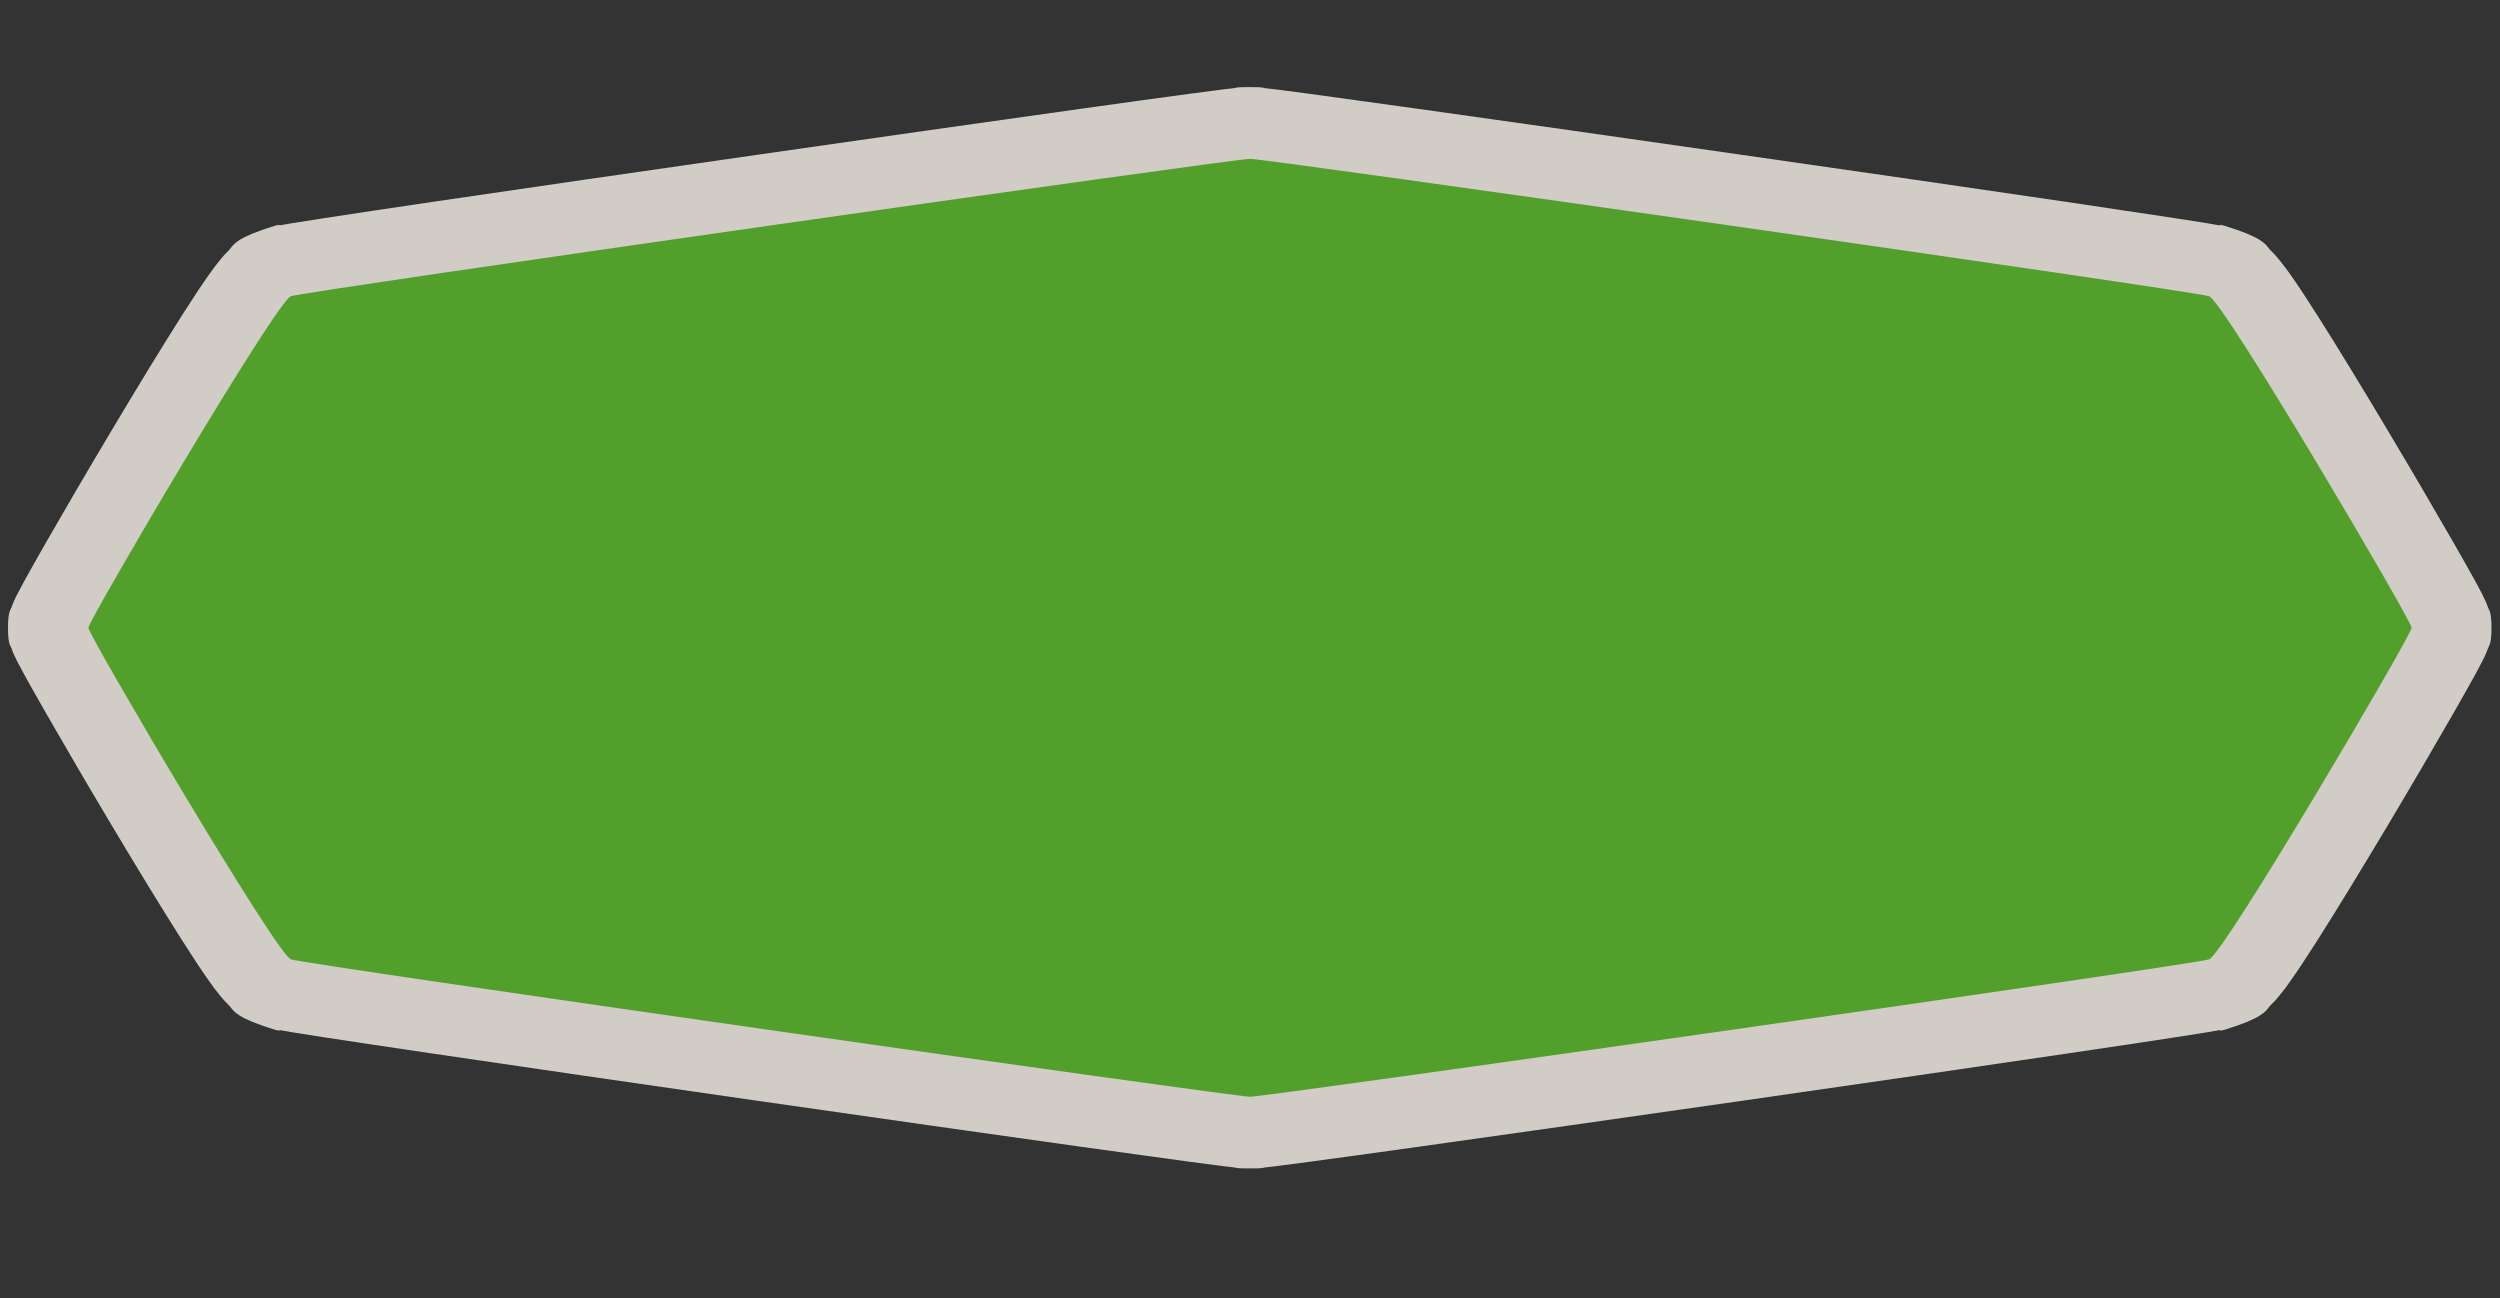 <?xml version="1.0" encoding="UTF-8" standalone="no"?>
<!-- Generator: Adobe Illustrator 16.0.4, SVG Export Plug-In . SVG Version: 6.00 Build 0)  -->

<svg
   xmlns:dc="http://purl.org/dc/elements/1.1/"
   xmlns:cc="http://creativecommons.org/ns#"
   xmlns:rdf="http://www.w3.org/1999/02/22-rdf-syntax-ns#"
   xmlns:svg="http://www.w3.org/2000/svg"
   xmlns="http://www.w3.org/2000/svg"
   xmlns:sodipodi="http://sodipodi.sourceforge.net/DTD/sodipodi-0.dtd"
   xmlns:inkscape="http://www.inkscape.org/namespaces/inkscape"
   version="1.1"
   id="Слой_1"
   x="0px"
   y="0px"
   width="52"
   height="27"
   viewBox="0 0 52 27"
   enable-background="new 0 0 17.143 17.17"
   xml:space="preserve"
   inkscape:version="0.91 r"
   sodipodi:docname="h_green_octagon_6_road_shield.svg"><rect x="0" y="0" width="52" height="27" fill="#333333" stroke="none"/><defs
     id="defs11" /><sodipodi:namedview
     pagecolor="#ffffff"
     bordercolor="#666666"
     borderopacity="1"
     objecttolerance="10"
     gridtolerance="10"
     guidetolerance="10"
     inkscape:pageopacity="0"
     inkscape:pageshadow="2"
     inkscape:window-width="1920"
     inkscape:window-height="1004"
     id="namedview9"
     showgrid="false"
     inkscape:zoom="16"
     inkscape:cx="28.108791"
     inkscape:cy="16.784002"
     inkscape:window-x="1680"
     inkscape:window-y="0"
     inkscape:window-maximized="1"
     inkscape:current-layer="Слой_1" /><path
     sodipodi:type="inkscape:offset"
     inkscape:radius="1.4921632"
     inkscape:original="M 21.703125 3.3046875 C 21.393192 3.3046875 5.2422213 6.0545764 4.9863281 6.1601562 C 4.7304352 6.2657362 1.4570312 12.909281 1.4570312 13.058594 C 1.4570312 13.207907 4.7304351 19.849498 4.9863281 19.955078 C 5.242221 20.060658 21.393192 22.8125 21.703125 22.8125 C 22.013057 22.8125 38.165982 20.060658 38.421875 19.955078 C 38.677769 19.849498 41.951172 13.207907 41.951172 13.058594 C 41.951172 12.909281 38.677769 6.2657362 38.421875 6.1601562 C 38.165982 6.0545763 22.013057 3.3046875 21.703125 3.3046875 z "
     style="color:#000000;clip-rule:evenodd;display:inline;overflow:visible;visibility:visible;opacity:0.837;isolation:auto;mix-blend-mode:normal;color-interpolation:sRGB;color-interpolation-filters:linearRGB;solid-color:#000000;solid-opacity:1;fill:#f1eae4;fill-opacity:1;fill-rule:evenodd;stroke:none;stroke-width:1.09;stroke-linecap:butt;stroke-linejoin:miter;stroke-miterlimit:4;stroke-dasharray:none;stroke-dashoffset:0;stroke-opacity:1;marker:none;color-rendering:auto;image-rendering:auto;shape-rendering:auto;text-rendering:auto;enable-background:accumulate"
     id="path4172"
     d="m 21.703,1.812 c -0.286,0 -0.215,0.014 -0.27,0.021 -0.055,0.007 -0.113,0.015 -0.186,0.025 -0.145,0.022 -0.339,0.052 -0.578,0.09 -0.477,0.076 -1.135,0.184 -1.918,0.314 -1.565,0.26 -3.622,0.608 -5.678,0.959 -2.056,0.351 -4.111,0.703 -5.67,0.977 -0.779,0.137 -1.433,0.253 -1.906,0.34 -0.237,0.043 -0.428,0.079 -0.572,0.107 -0.072,0.014 -0.131,0.027 -0.188,0.039 C 4.682,4.698 4.802,4.623 4.418,4.781 3.902,4.994 3.902,5.124 3.83,5.207 3.758,5.29 3.719,5.346 3.682,5.4 3.606,5.509 3.546,5.605 3.479,5.719 3.344,5.946 3.189,6.226 3.012,6.557 2.658,7.217 2.222,8.07 1.793,8.924 1.364,9.777 0.945,10.63 0.629,11.285 0.471,11.613 0.339,11.89 0.242,12.102 c -0.048,0.106 -0.088,0.193 -0.123,0.275 -0.017,0.041 -0.034,0.079 -0.055,0.137 -0.01,0.029 -0.022,0.06 -0.039,0.119 -0.017,0.059 -0.061,0.083 -0.061,0.426 0,0.343 0.043,0.367 0.061,0.426 0.017,0.059 0.029,0.09 0.039,0.119 0.021,0.057 0.037,0.095 0.055,0.137 0.035,0.083 0.075,0.17 0.123,0.275 0.097,0.211 0.229,0.489 0.387,0.816 0.316,0.655 0.735,1.508 1.164,2.361 0.429,0.853 0.865,1.705 1.219,2.365 0.177,0.33 0.332,0.611 0.467,0.838 0.067,0.114 0.127,0.212 0.203,0.32 0.038,0.054 0.076,0.109 0.148,0.191 0.072,0.083 0.072,0.213 0.588,0.426 0.383,0.158 0.264,0.083 0.32,0.096 0.056,0.012 0.115,0.025 0.188,0.039 0.144,0.028 0.334,0.064 0.57,0.107 0.473,0.087 1.129,0.203 1.908,0.34 1.559,0.274 3.614,0.628 5.67,0.979 2.056,0.351 4.113,0.699 5.678,0.959 0.783,0.13 1.441,0.238 1.918,0.314 0.239,0.038 0.433,0.068 0.578,0.09 0.073,0.011 0.131,0.018 0.186,0.025 0.055,0.007 -0.016,0.021 0.27,0.021 0.286,-10e-7 0.215,-0.014 0.27,-0.021 0.055,-0.007 0.113,-0.015 0.186,-0.025 0.145,-0.022 0.339,-0.052 0.578,-0.09 0.477,-0.076 1.135,-0.184 1.918,-0.314 1.565,-0.26 3.624,-0.608 5.68,-0.959 2.056,-0.351 4.111,-0.705 5.67,-0.979 0.779,-0.137 1.433,-0.253 1.906,-0.34 0.237,-0.043 0.428,-0.079 0.572,-0.107 0.072,-0.014 0.131,-0.027 0.188,-0.039 0.056,-0.012 -0.063,0.063 0.32,-0.096 0.516,-0.213 0.515,-0.343 0.588,-0.426 0.072,-0.083 0.111,-0.137 0.148,-0.191 0.076,-0.108 0.136,-0.207 0.203,-0.32 0.135,-0.227 0.29,-0.508 0.467,-0.838 0.354,-0.661 0.79,-1.512 1.219,-2.365 0.429,-0.853 0.848,-1.706 1.164,-2.361 0.158,-0.328 0.29,-0.605 0.387,-0.816 0.048,-0.106 0.088,-0.193 0.123,-0.275 0.017,-0.041 0.034,-0.079 0.055,-0.137 0.01,-0.029 0.022,-0.06 0.039,-0.119 0.017,-0.059 0.061,-0.083 0.061,-0.426 0,-0.343 -0.043,-0.367 -0.061,-0.426 -0.017,-0.059 -0.029,-0.09 -0.039,-0.119 -0.021,-0.057 -0.037,-0.095 -0.055,-0.137 -0.035,-0.083 -0.075,-0.17 -0.123,-0.275 -0.097,-0.211 -0.229,-0.489 -0.387,-0.816 C 42.464,10.63 42.044,9.777 41.615,8.924 41.186,8.07 40.75,7.217 40.396,6.557 40.219,6.226 40.065,5.946 39.93,5.719 39.862,5.605 39.802,5.509 39.727,5.4 39.689,5.346 39.651,5.29 39.578,5.207 39.506,5.124 39.506,4.994 38.99,4.781 38.607,4.623 38.726,4.698 38.67,4.686 38.613,4.673 38.554,4.661 38.482,4.646 38.338,4.618 38.147,4.582 37.91,4.539 37.437,4.453 36.781,4.336 36.002,4.199 34.443,3.926 32.39,3.573 30.334,3.223 28.278,2.872 26.22,2.524 24.654,2.264 23.872,2.134 23.214,2.026 22.736,1.949 22.498,1.911 22.303,1.881 22.158,1.859 22.086,1.849 22.027,1.841 21.973,1.834 21.918,1.827 21.989,1.812 21.703,1.812 Z"
     transform="matrix(1.188,0,0,1,0.209,0)" /><path
     style="color:#000000;clip-rule:evenodd;display:inline;overflow:visible;visibility:visible;opacity:1;isolation:auto;mix-blend-mode:normal;color-interpolation:sRGB;color-interpolation-filters:linearRGB;solid-color:#000000;solid-opacity:1;fill:#52a02b;fill-opacity:1;fill-rule:evenodd;stroke:none;stroke-width:1;stroke-linecap:butt;stroke-linejoin:miter;stroke-miterlimit:4;stroke-dasharray:none;stroke-dashoffset:0;stroke-opacity:1;marker:none;color-rendering:auto;image-rendering:auto;shape-rendering:auto;text-rendering:auto;enable-background:accumulate"
     d="M 45.949,19.955 C 45.644,20.061 26.37,22.812 26,22.812 c -0.37,0 -19.644,-2.751 -19.949,-2.857 -0.305,-0.106 -4.213,-6.748 -4.213,-6.897 0,-0.149 3.908,-6.792 4.213,-6.897 C 6.356,6.055 25.63,3.304 26,3.304 c 0.37,0 19.644,2.751 19.949,2.857 0.305,0.106 4.213,6.748 4.213,6.897 0,0.149 -3.908,6.792 -4.213,6.897 z"
     id="path4164"
     inkscape:connector-curvature="0"
     sodipodi:nodetypes="sssssssss" /></svg>